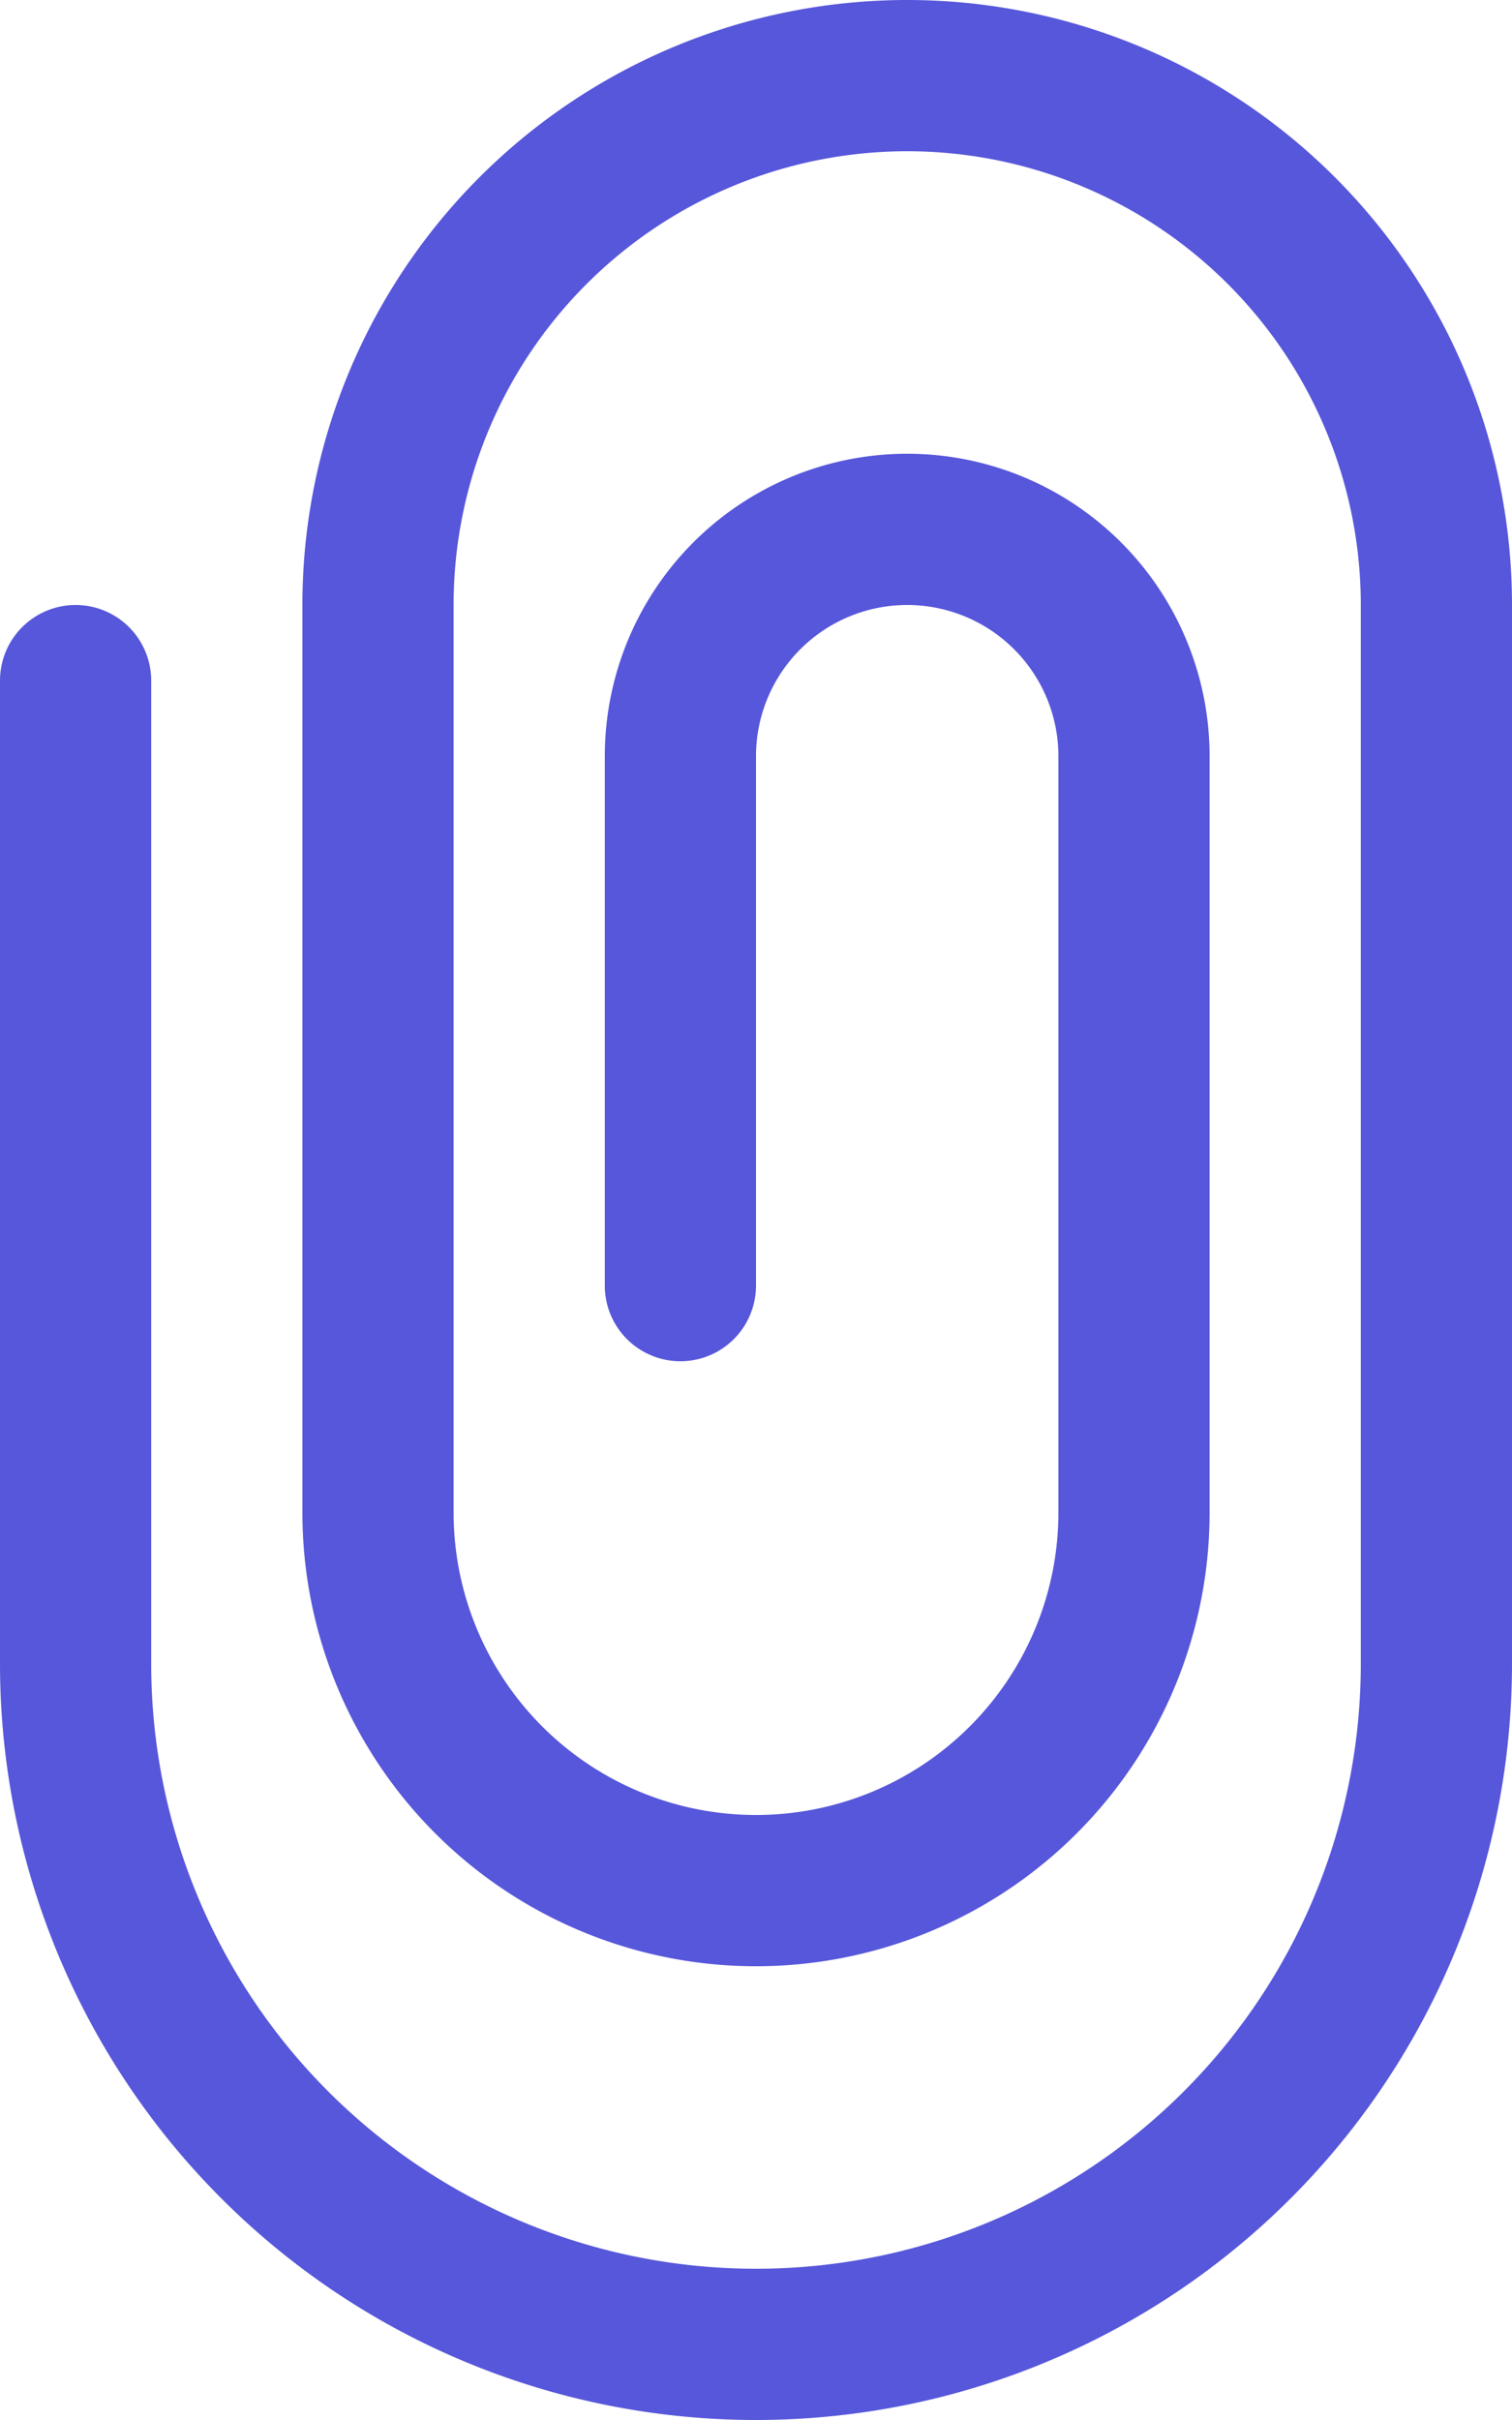 <svg width="10" height="16" fill="none" xmlns="http://www.w3.org/2000/svg"><path fill-rule="evenodd" clip-rule="evenodd" d="M2 4a4 4 0 1 1 8 0v7a5 5 0 0 1-10 0V4.5a.5.5 0 0 1 1 0V11a4 4 0 0 0 8 0V4a3 3 0 0 0-6 0v6a2 2 0 1 0 4 0V5a1 1 0 0 0-2 0v3.5a.5.5 0 0 1-1 0V5a2 2 0 1 1 4 0v5a3 3 0 1 1-6 0V4Z" fill="#5757DB"/></svg>